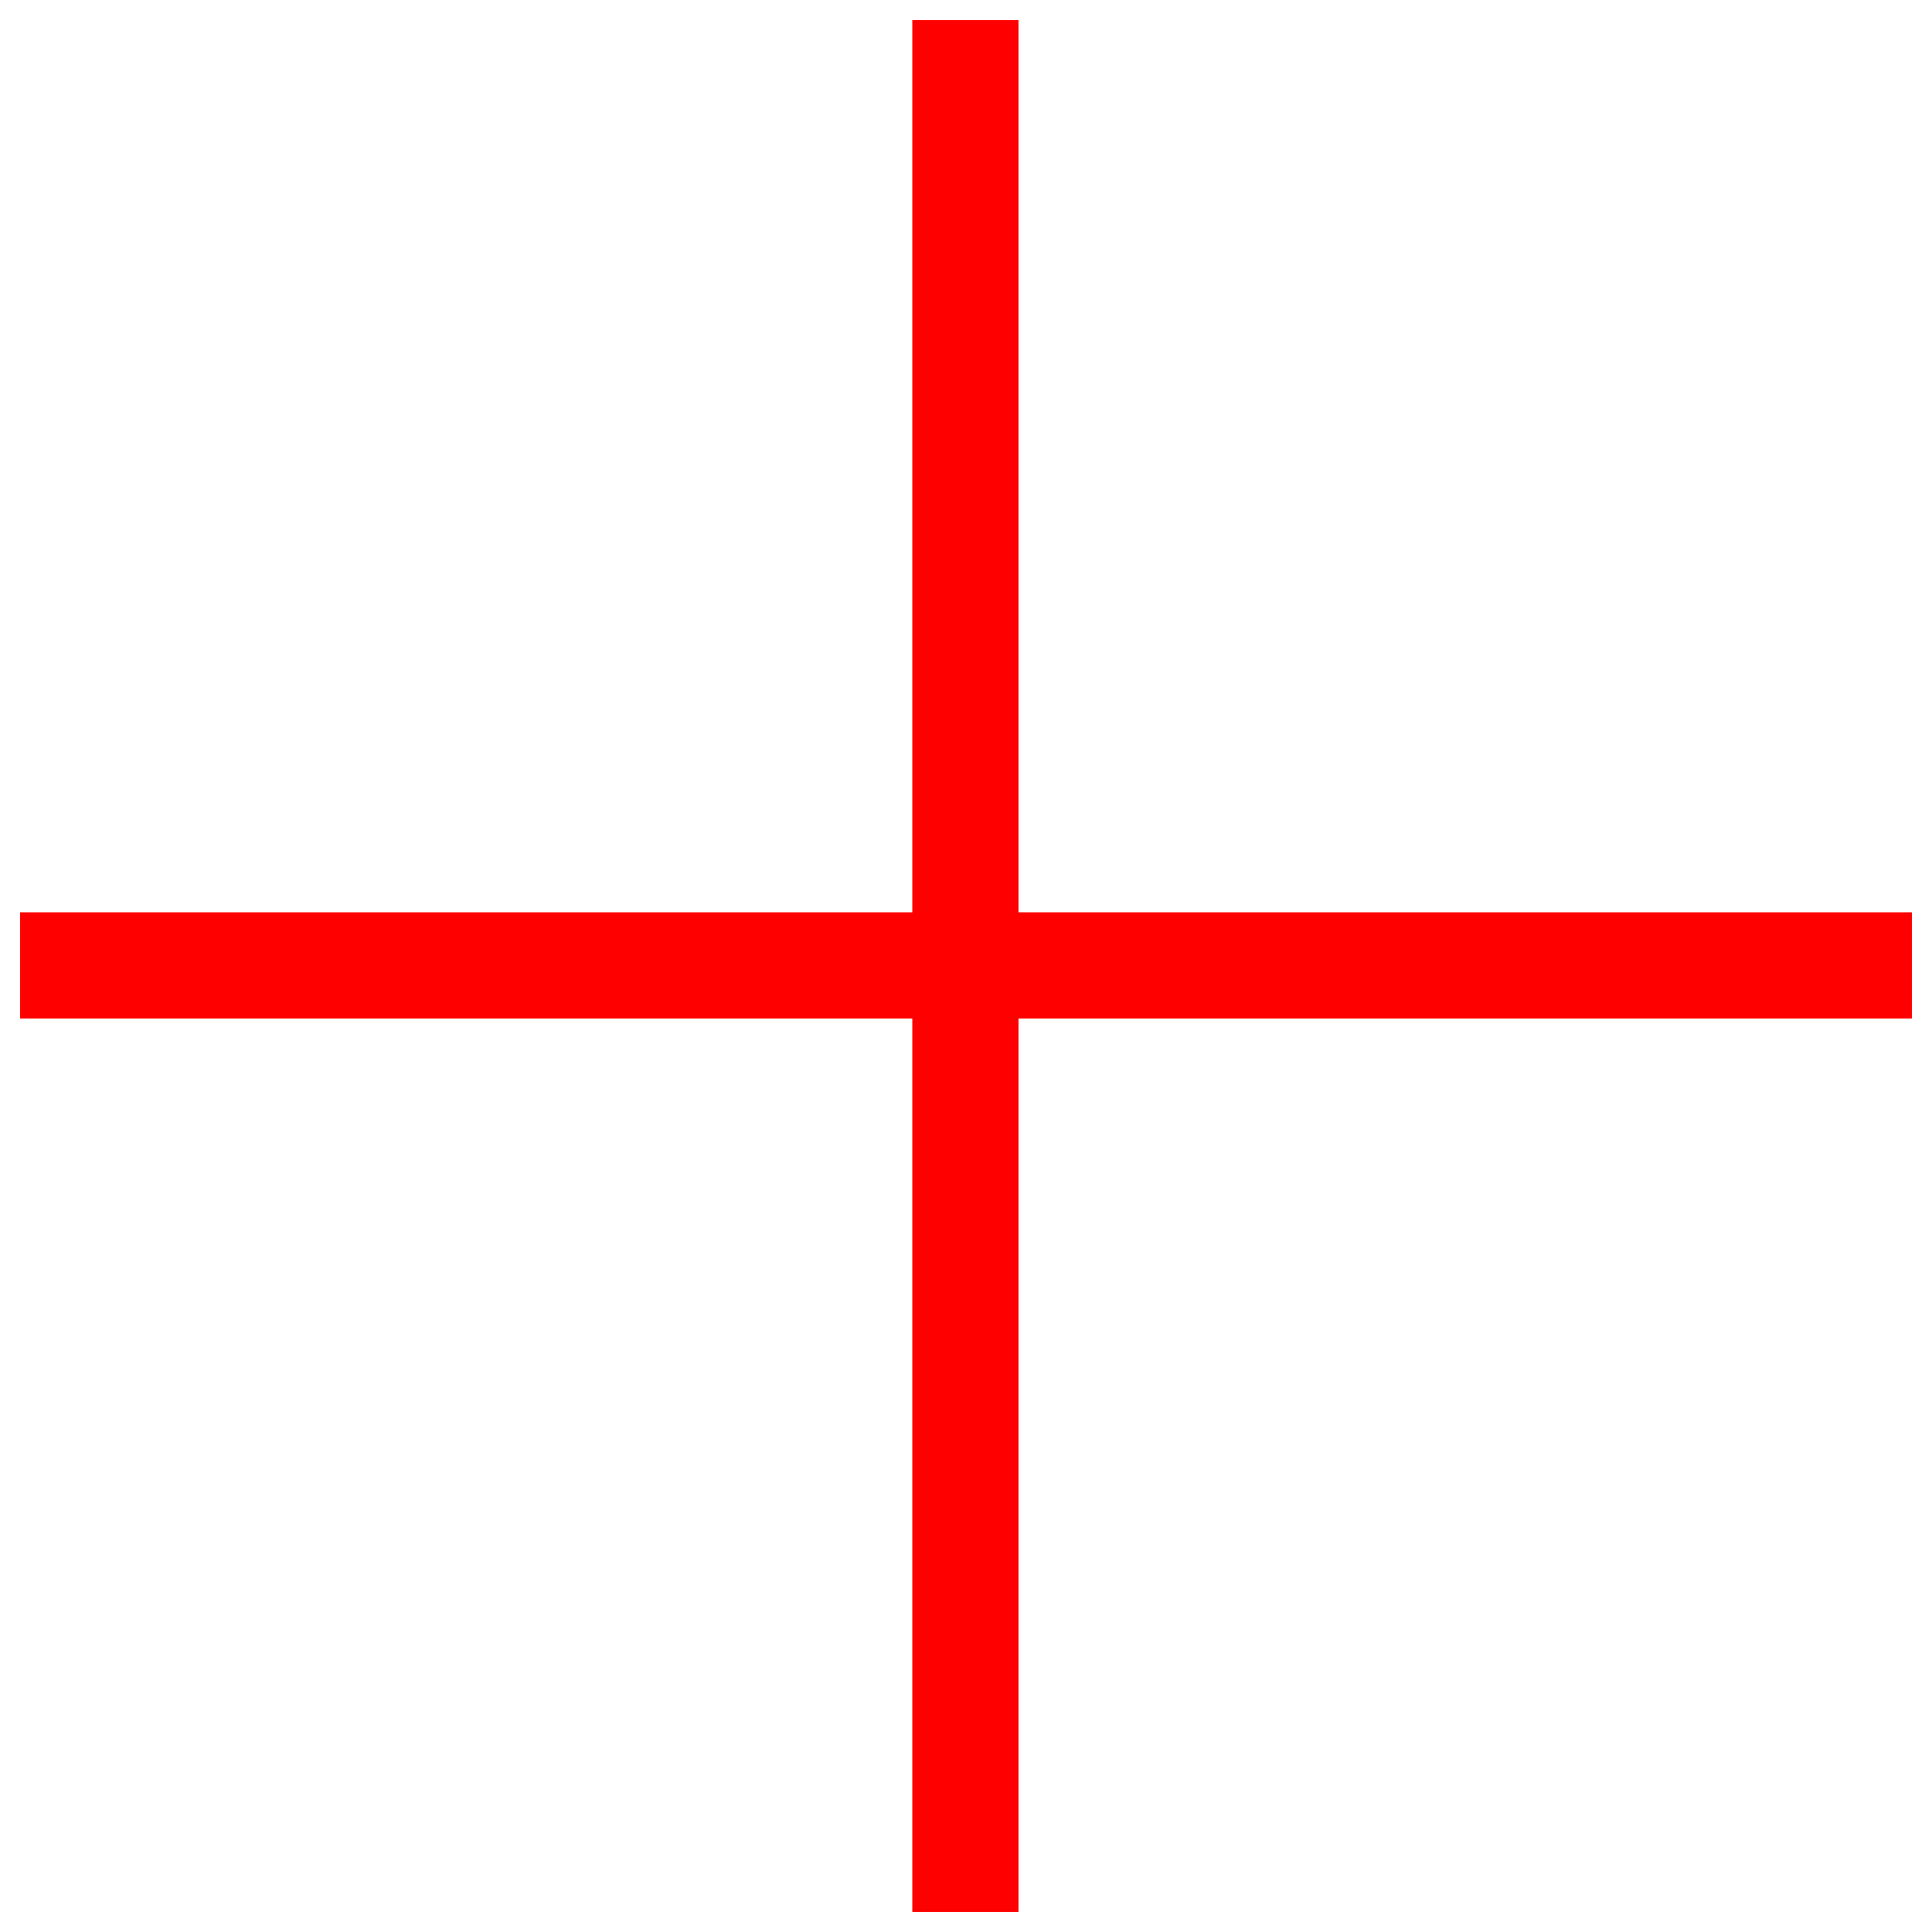 <?xml version="1.0" encoding="UTF-8"?><svg id="svg2" xmlns="http://www.w3.org/2000/svg" width="48" height="48" viewBox="0 0 48 48"><polygon points="47.5 22.666 25.304 22.666 25.304 .5 22.666 .5 22.666 22.666 .5 22.666 .5 25.304 22.666 25.304 22.666 47.5 25.304 47.5 25.304 25.304 47.5 25.304 47.5 22.666" fill="red"/></svg>